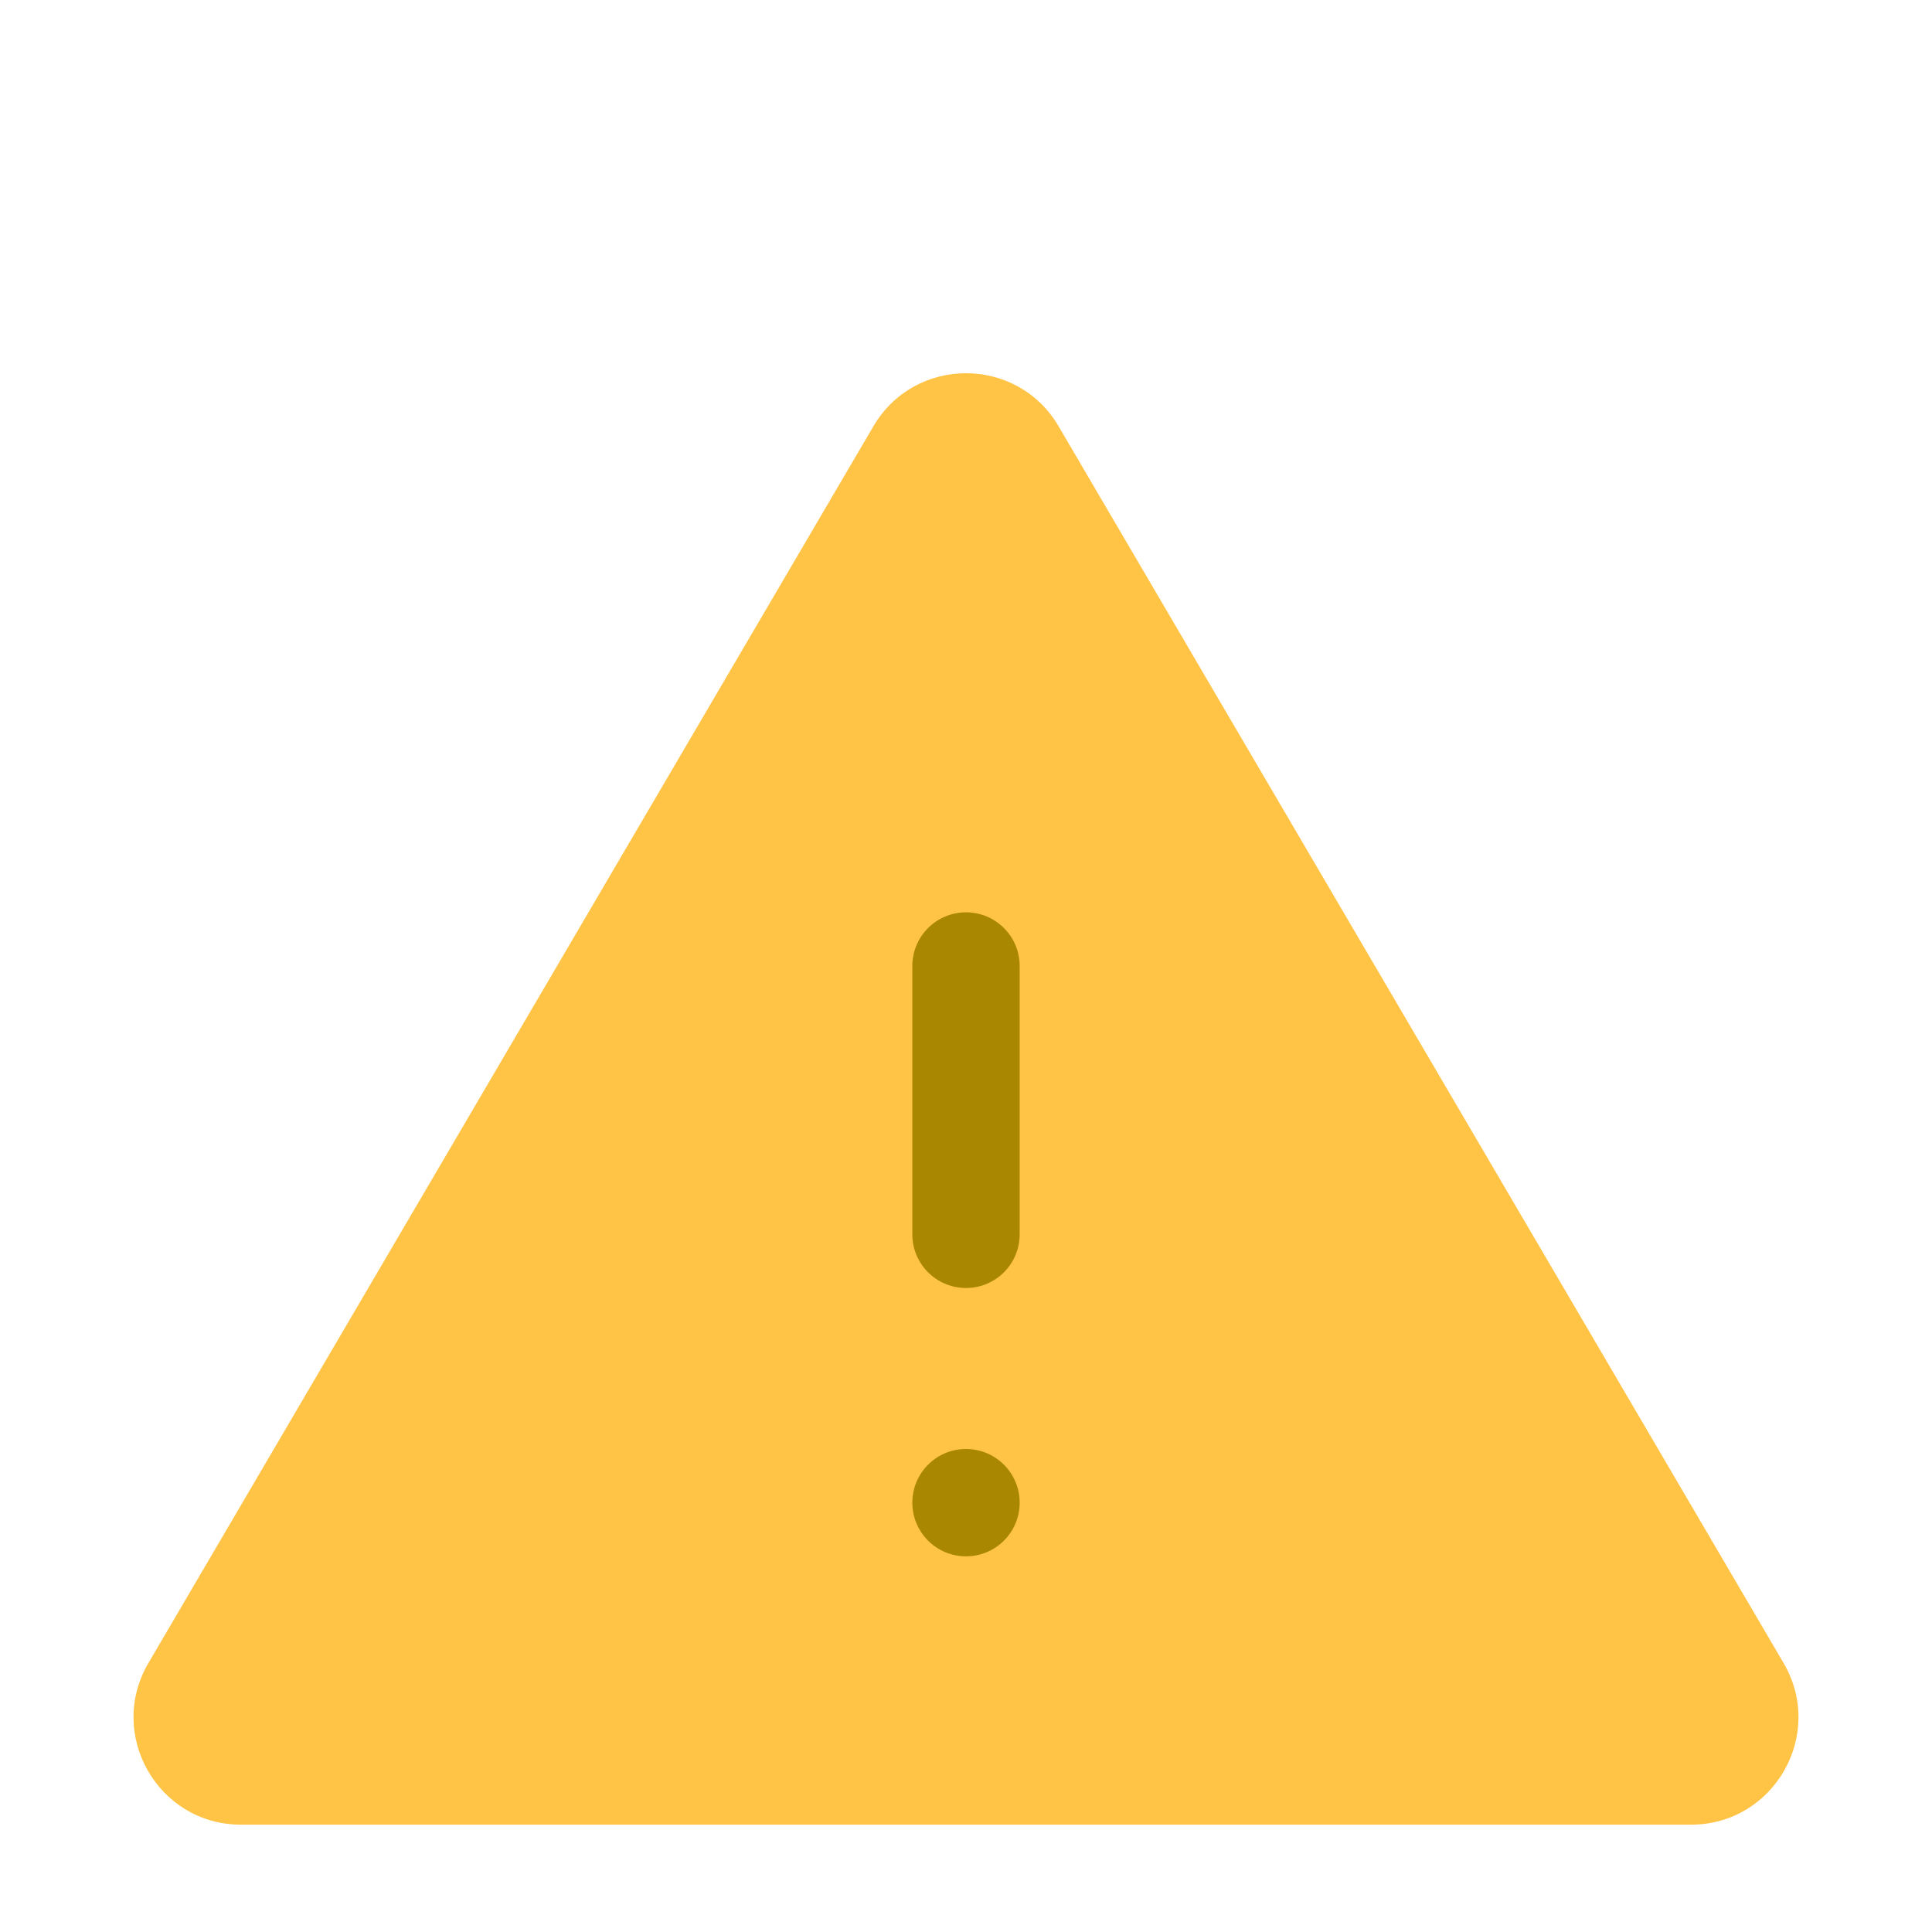 <svg width="72" height="72" viewBox="0 0 72 72" fill="none" xmlns="http://www.w3.org/2000/svg">
<g filter="url(#filter0_d_692_16397)">
<path d="M5.531 57.977C3.967 60.644 5.89 64 8.981 64H63.019C66.109 64 68.032 60.644 66.469 57.977L39.451 11.887C37.906 9.25 34.094 9.25 32.549 11.887L5.531 57.977Z" fill="#FFC346"/>
<path d="M38 52C38 53.105 37.105 54 36 54V54C34.895 54 34 53.105 34 52V52C34 50.895 34.895 50 36 50V50C37.105 50 38 50.895 38 52V52ZM38 42C38 43.105 37.105 44 36 44V44C34.895 44 34 43.105 34 42V32C34 30.895 34.895 30 36 30V30C37.105 30 38 30.895 38 32V42Z" fill="#AA8700"/>
</g>
<defs>
<filter id="filter0_d_692_16397" x="-4" y="0" width="80" height="80" filterUnits="userSpaceOnUse" color-interpolation-filters="sRGB">
<feFlood flood-opacity="0" result="BackgroundImageFix"/>
<feColorMatrix in="SourceAlpha" type="matrix" values="0 0 0 0 0 0 0 0 0 0 0 0 0 0 0 0 0 0 127 0" result="hardAlpha"/>
<feOffset dy="4"/>
<feGaussianBlur stdDeviation="2"/>
<feComposite in2="hardAlpha" operator="out"/>
<feColorMatrix type="matrix" values="0 0 0 0 0 0 0 0 0 0 0 0 0 0 0 0 0 0 0.25 0"/>
<feBlend mode="normal" in2="BackgroundImageFix" result="effect1_dropShadow_692_16397"/>
<feBlend mode="normal" in="SourceGraphic" in2="effect1_dropShadow_692_16397" result="shape"/>
</filter>
</defs>
</svg>
